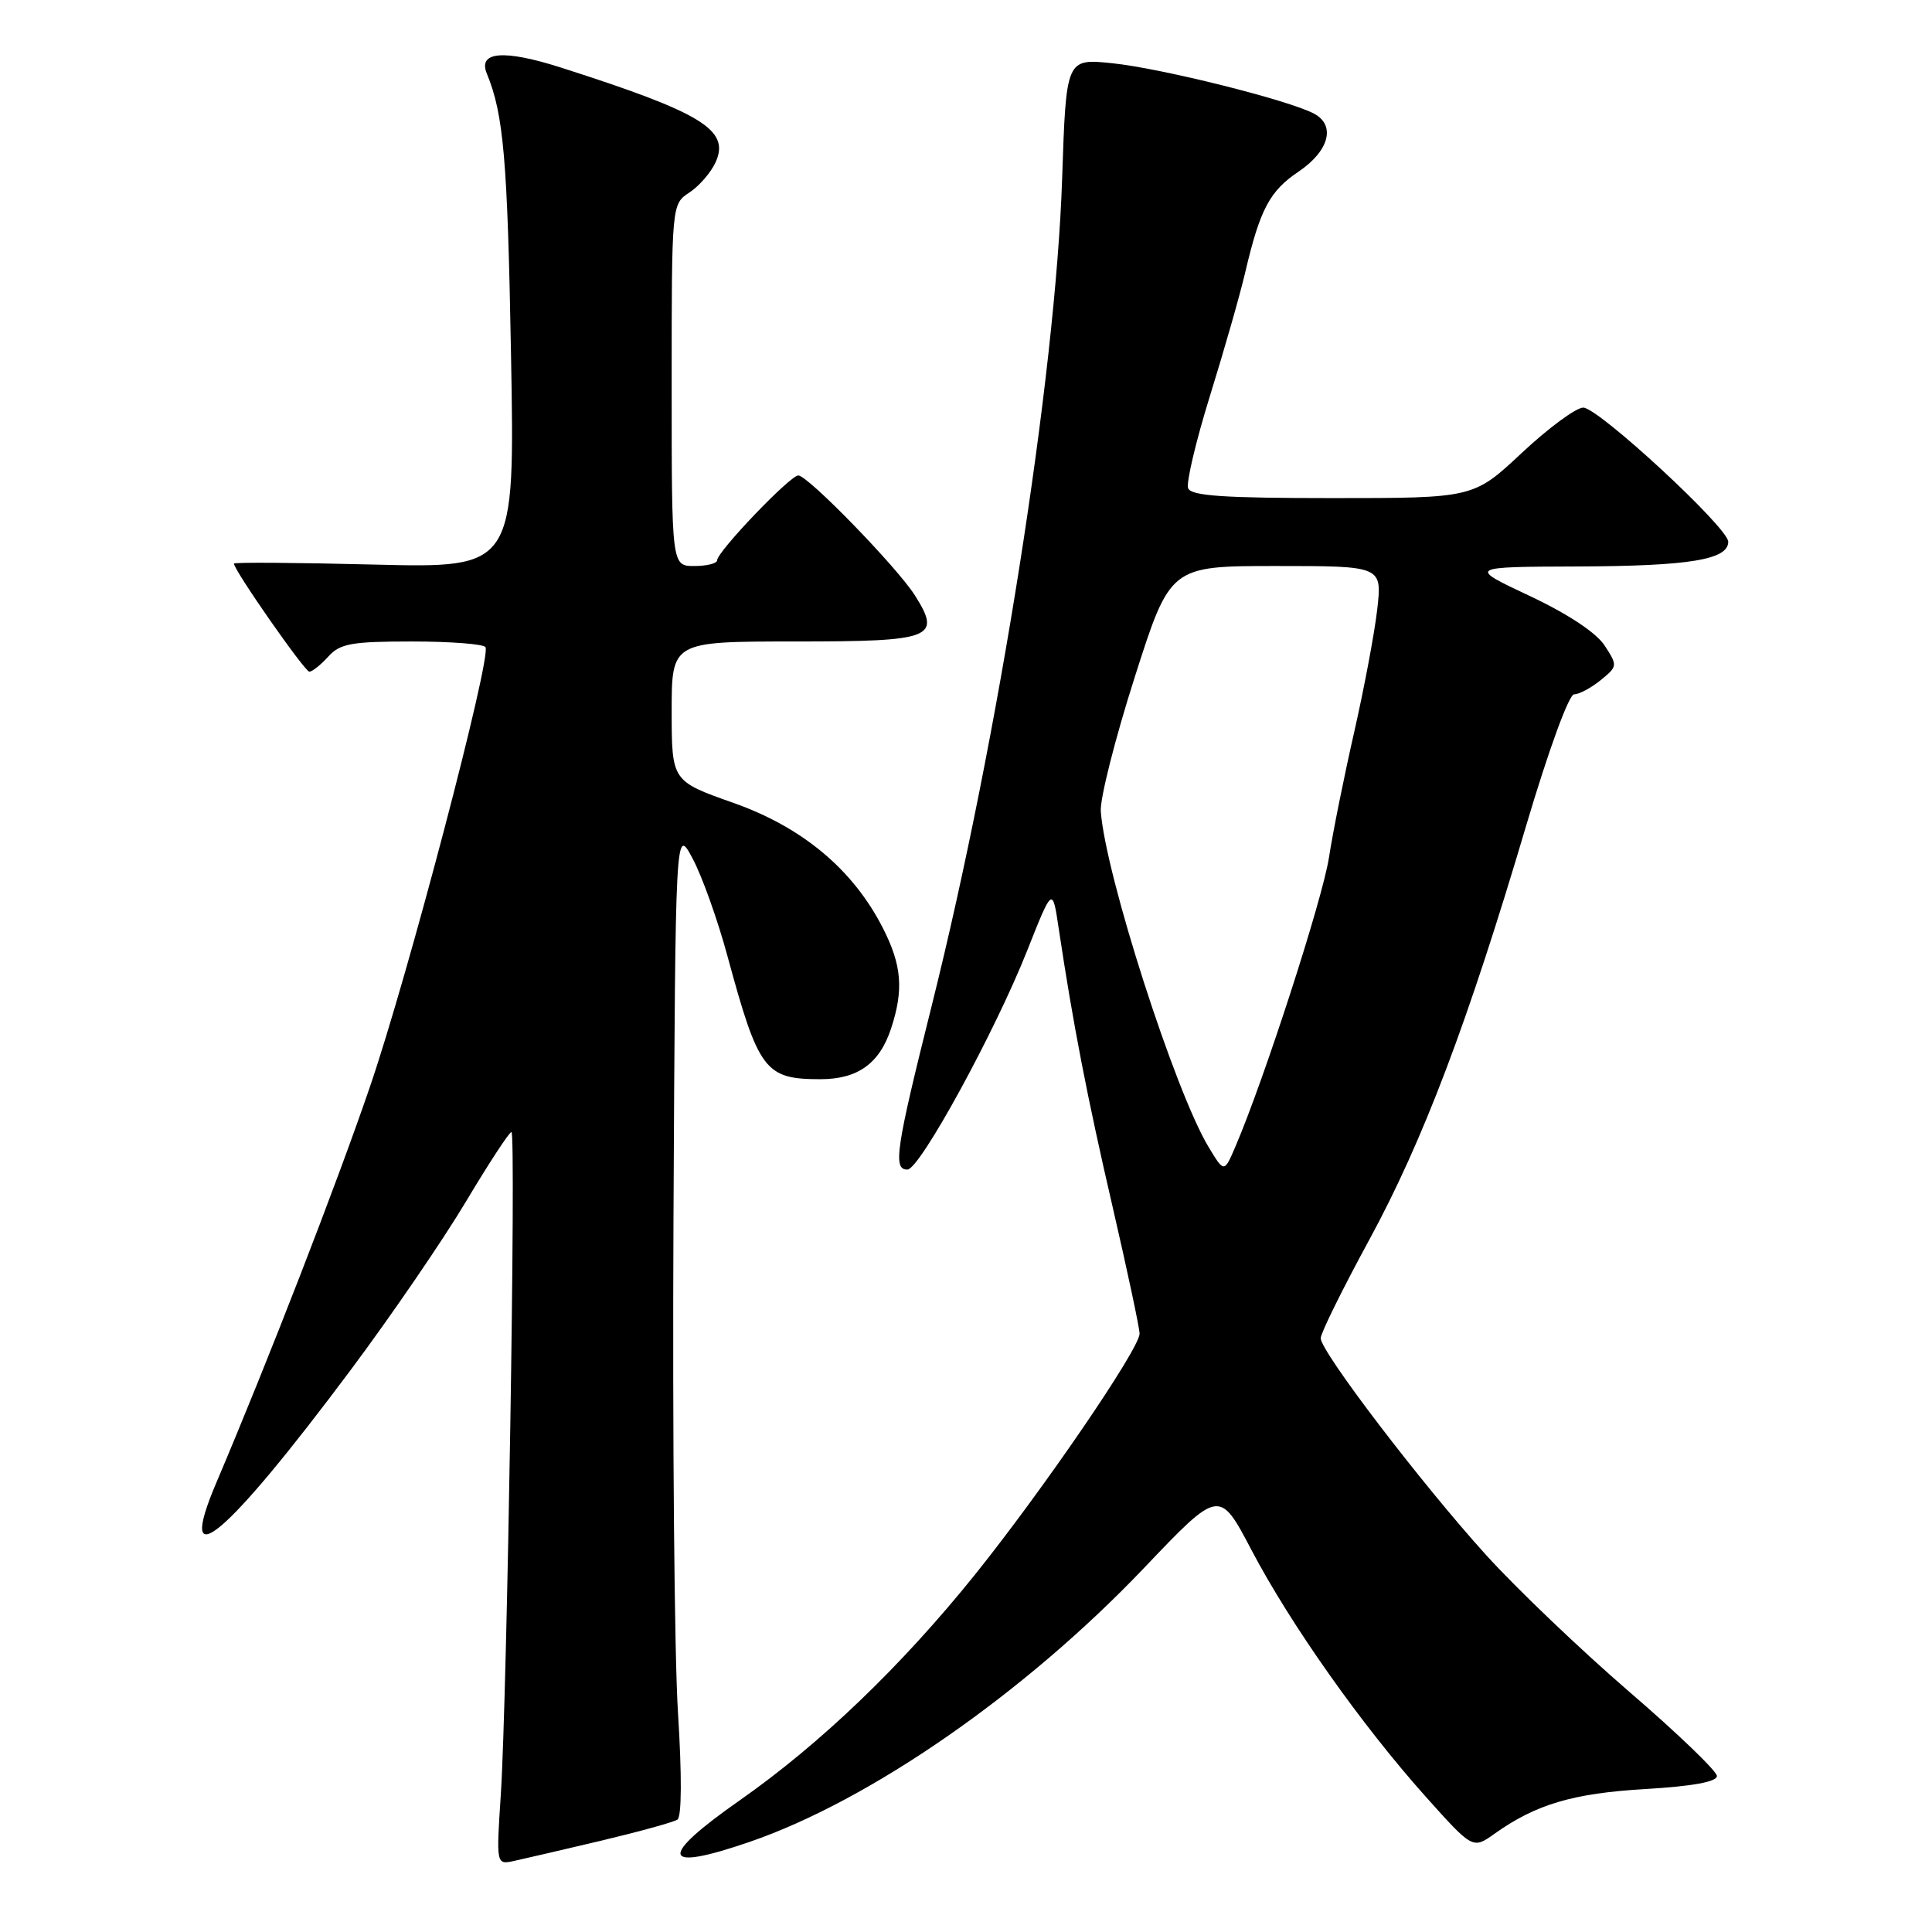 <?xml version="1.0" encoding="UTF-8" standalone="no"?>
<!DOCTYPE svg PUBLIC "-//W3C//DTD SVG 1.1//EN" "http://www.w3.org/Graphics/SVG/1.1/DTD/svg11.dtd" >
<svg xmlns="http://www.w3.org/2000/svg" xmlns:xlink="http://www.w3.org/1999/xlink" version="1.1" viewBox="0 0 256 256">
 <g >
 <path fill="currentColor"
d=" M 79.66 243.90 C 84.70 242.70 89.24 241.45 89.76 241.11 C 90.33 240.74 90.36 235.30 89.84 227.00 C 89.36 219.57 89.10 190.10 89.24 161.50 C 89.50 109.50 89.50 109.50 91.77 113.75 C 93.02 116.08 95.11 121.93 96.41 126.75 C 100.52 141.88 101.37 143.00 108.71 143.00 C 113.65 143.00 116.54 140.93 118.07 136.29 C 119.76 131.16 119.50 127.89 116.98 122.96 C 113.04 115.23 106.34 109.62 97.19 106.39 C 89.01 103.50 89.01 103.50 89.00 94.25 C 89.00 85.00 89.00 85.00 105.39 85.00 C 123.60 85.00 124.80 84.54 121.23 78.89 C 118.86 75.16 107.05 63.00 105.78 63.00 C 104.69 63.00 95.04 73.08 95.02 74.25 C 95.01 74.66 93.65 75.00 92.00 75.00 C 89.00 75.00 89.00 75.00 89.00 51.02 C 89.00 27.05 89.00 27.05 91.35 25.51 C 92.64 24.66 94.20 22.86 94.82 21.50 C 96.77 17.22 93.04 14.94 74.38 8.97 C 66.76 6.53 63.29 6.81 64.51 9.76 C 66.73 15.14 67.25 21.13 67.71 46.89 C 68.23 75.27 68.23 75.27 49.61 74.81 C 39.38 74.55 31.00 74.49 31.00 74.68 C 31.00 75.56 40.38 89.00 40.99 89.00 C 41.38 89.00 42.50 88.10 43.50 87.00 C 45.06 85.27 46.58 85.00 54.60 85.00 C 59.70 85.00 64.08 85.34 64.33 85.75 C 65.14 87.12 54.07 129.25 49.02 144.00 C 44.56 157.04 35.51 180.36 28.65 196.50 C 23.17 209.39 29.89 203.74 46.49 181.50 C 51.83 174.35 58.68 164.34 61.72 159.25 C 64.76 154.16 67.48 150.00 67.77 150.00 C 68.40 150.00 67.20 224.83 66.36 237.80 C 65.75 247.10 65.75 247.10 68.13 246.58 C 69.43 246.30 74.62 245.09 79.66 243.90 Z  M 99.33 244.06 C 115.32 238.56 135.79 224.34 151.54 207.82 C 161.57 197.28 161.57 197.28 165.83 205.39 C 170.99 215.22 180.42 228.57 188.88 238.03 C 195.15 245.03 195.15 245.03 198.02 242.99 C 203.50 239.08 208.44 237.62 218.00 237.06 C 224.25 236.69 227.50 236.10 227.50 235.33 C 227.50 234.69 222.28 229.67 215.90 224.18 C 209.52 218.68 200.97 210.52 196.90 206.03 C 188.39 196.64 175.00 179.10 175.00 177.32 C 175.00 176.65 177.89 170.80 181.42 164.31 C 188.57 151.15 194.51 135.47 202.21 109.45 C 205.19 99.40 207.89 92.00 208.58 92.00 C 209.24 92.00 210.82 91.16 212.09 90.13 C 214.35 88.29 214.36 88.20 212.61 85.52 C 211.49 83.82 207.72 81.33 202.66 78.95 C 194.50 75.11 194.50 75.11 209.18 75.06 C 223.89 75.00 229.00 74.16 229.00 71.78 C 229.00 69.93 211.81 54.03 209.79 54.01 C 208.84 54.01 205.19 56.70 201.66 60.00 C 195.25 66.00 195.25 66.00 176.59 66.00 C 162.14 66.00 157.82 65.71 157.43 64.69 C 157.16 63.97 158.46 58.46 160.33 52.44 C 162.20 46.42 164.32 39.02 165.02 36.00 C 166.96 27.73 168.25 25.31 172.04 22.76 C 176.11 20.02 177.03 16.62 174.12 15.06 C 170.77 13.27 153.88 9.05 147.39 8.38 C 141.27 7.75 141.27 7.75 140.74 23.63 C 139.87 49.91 132.32 97.81 123.45 133.29 C 118.69 152.31 118.29 155.02 120.25 154.97 C 121.89 154.92 131.82 136.77 136.09 126.00 C 139.46 117.50 139.46 117.50 140.28 123.00 C 142.19 135.74 144.06 145.38 147.43 159.93 C 149.39 168.42 151.00 175.98 151.00 176.72 C 151.00 178.71 138.17 197.47 129.13 208.72 C 119.44 220.76 108.71 231.06 98.08 238.51 C 87.12 246.18 87.55 248.11 99.33 244.06 Z  M 160.17 152.03 C 155.73 144.73 146.45 115.85 145.86 107.49 C 145.74 105.85 147.76 97.86 150.35 89.75 C 155.06 75.00 155.06 75.00 169.10 75.00 C 183.14 75.00 183.14 75.00 182.49 80.75 C 182.13 83.91 180.75 91.22 179.44 97.00 C 178.12 102.78 176.61 110.27 176.09 113.65 C 175.24 119.17 167.50 143.07 163.69 151.95 C 162.21 155.40 162.21 155.40 160.17 152.03 Z "/>
</g>
</svg>